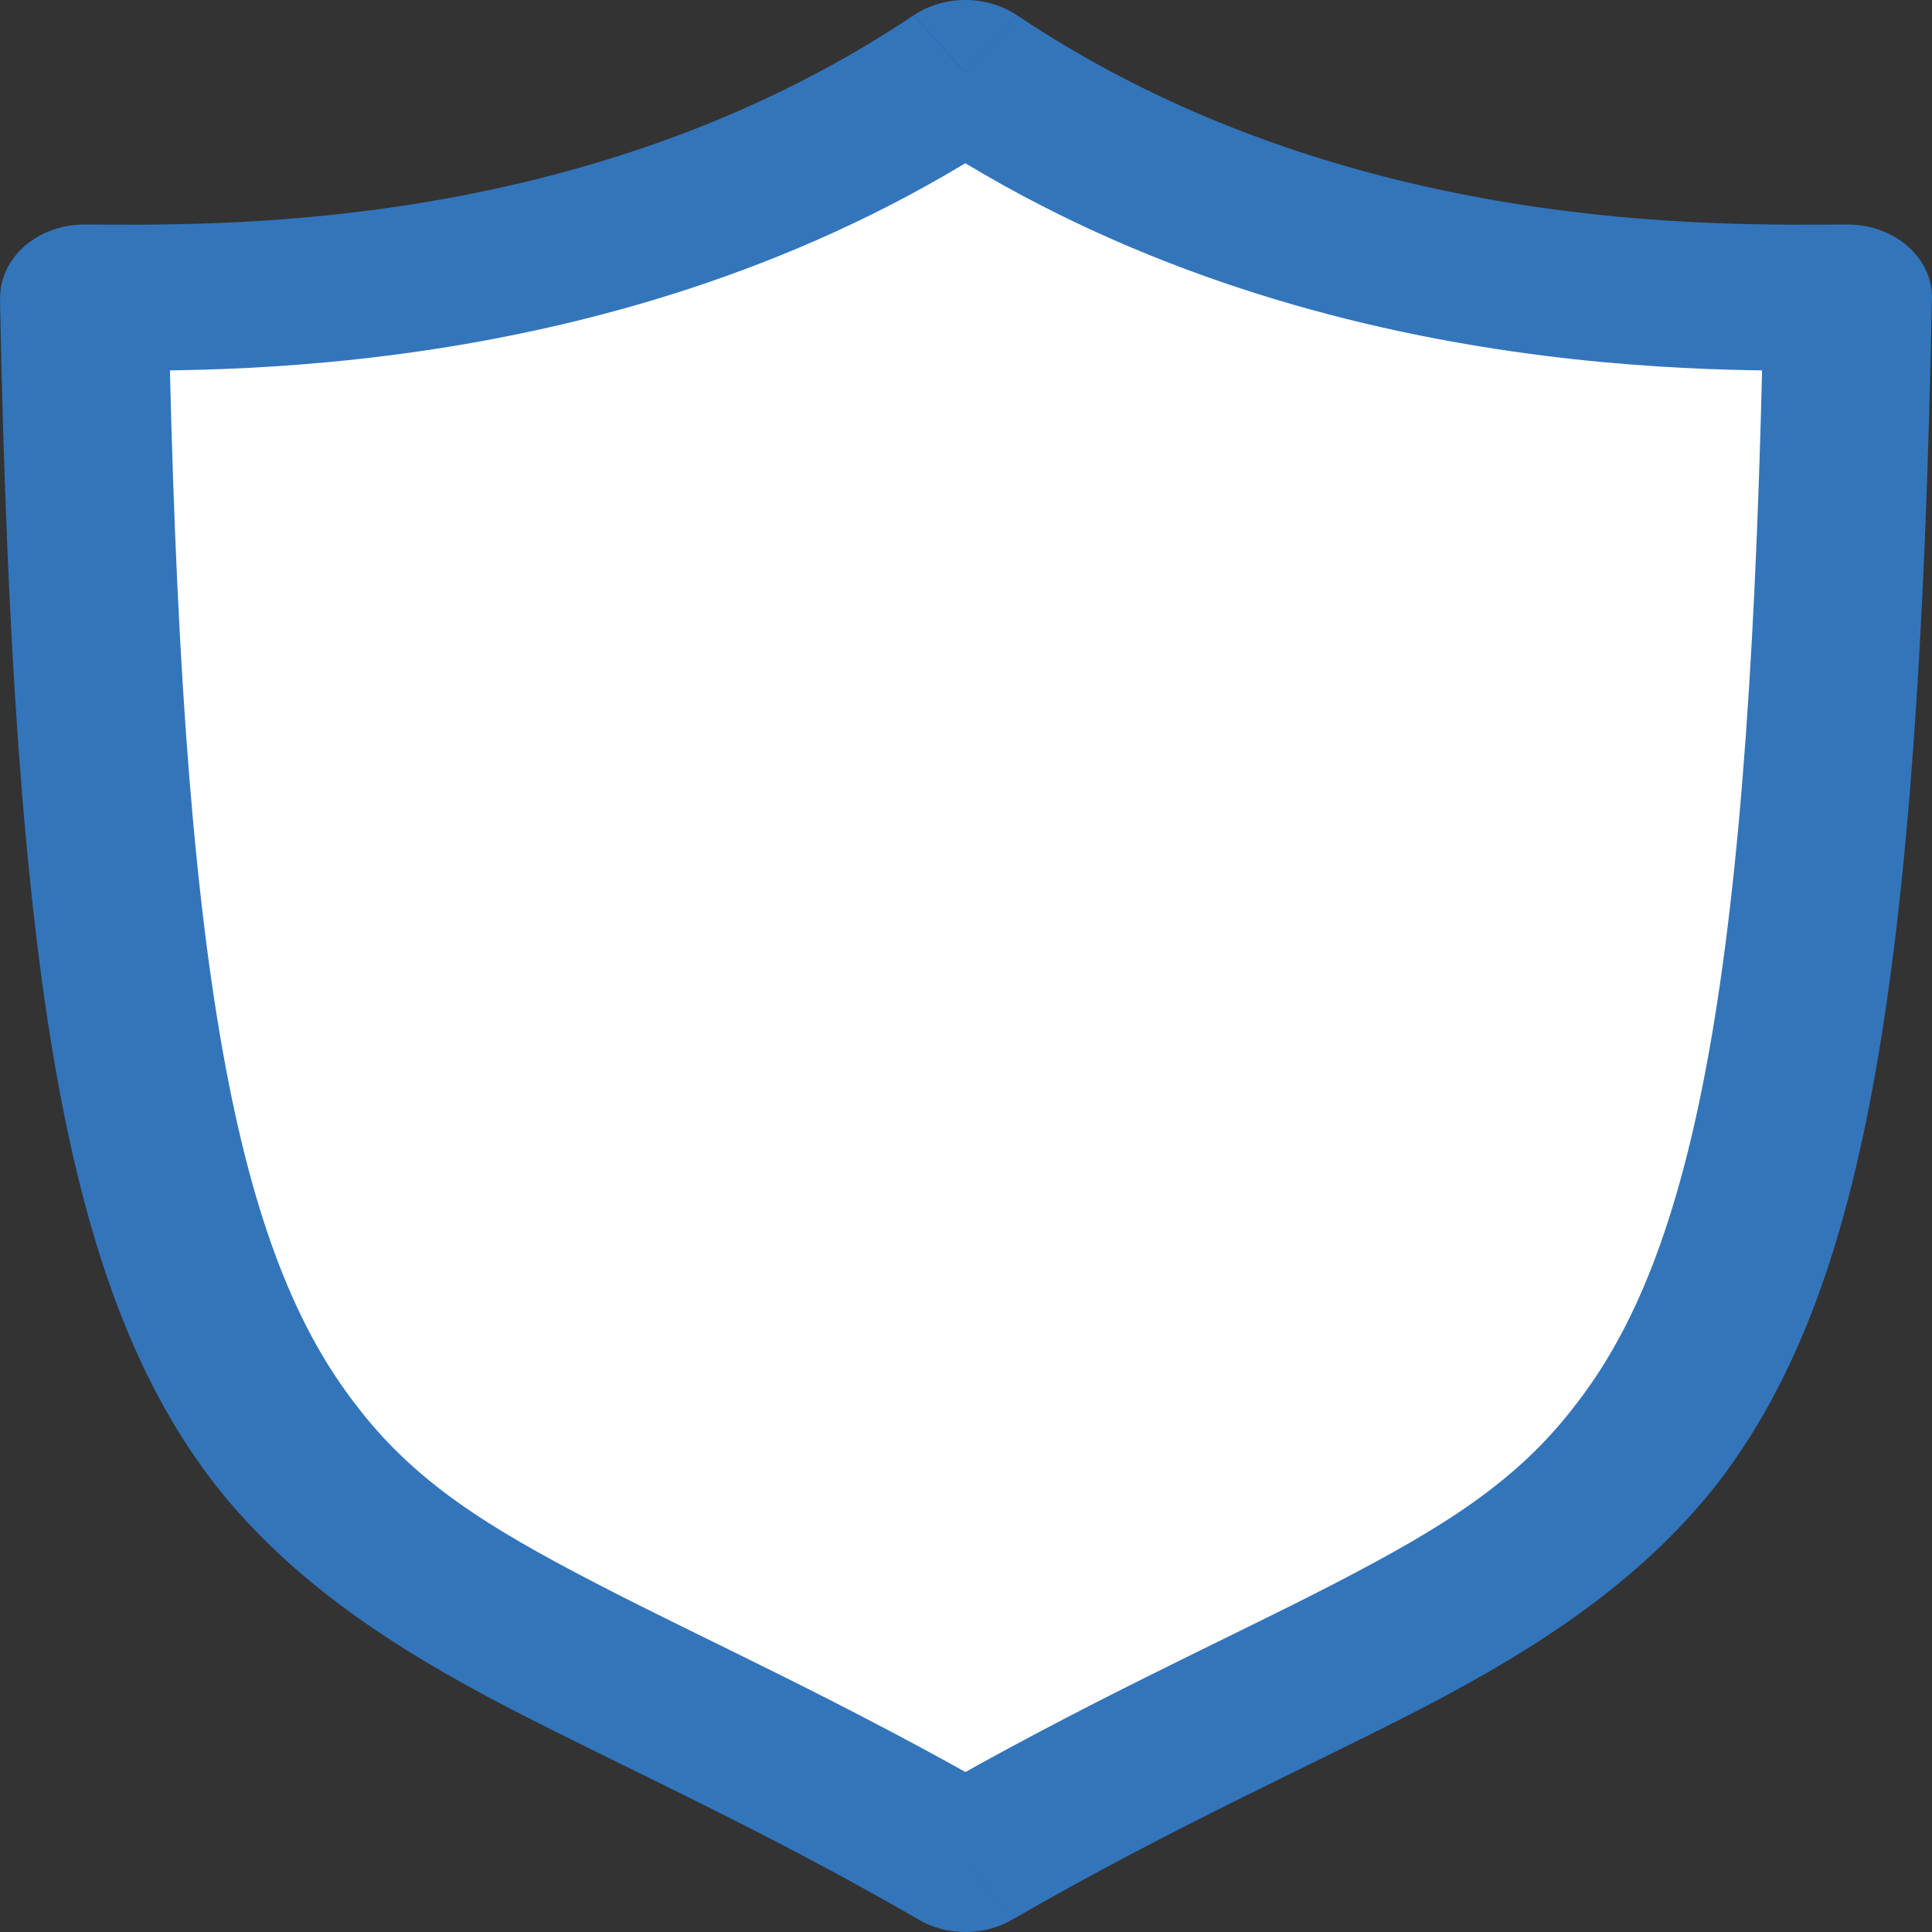 <svg width="50" height="50" viewBox="0 0 50 50" fill="none" xmlns="http://www.w3.org/2000/svg">
<rect x="0" y="0" width="50" height="50" fill="#333333" stroke="none"/>
<path d="M24.984 1.886C34.213 8.08 44.797 7.698 47.82 7.698C47.16 42.928 42.12 38.234 24.984 48.112C7.849 38.235 2.84 42.928 2.182 7.698C5.17 7.698 15.755 8.08 24.984 1.886Z" fill="white"/>
<path d="M24.984 1.886L26.317 0.394C25.935 0.139 25.467 0 24.984 0C24.502 0 24.033 0.139 23.652 0.394L24.984 1.886ZM47.82 7.698L50 7.729C50.004 7.478 49.951 7.23 49.844 6.997C49.736 6.765 49.576 6.553 49.373 6.375C49.171 6.196 48.929 6.054 48.662 5.958C48.396 5.861 48.109 5.811 47.82 5.811V7.698ZM24.984 48.112L23.778 49.683C24.135 49.89 24.555 50 24.984 50C25.414 50 25.834 49.89 26.191 49.683L24.984 48.112ZM2.182 7.698V5.811C1.893 5.811 1.607 5.861 1.341 5.958C1.074 6.055 0.833 6.197 0.63 6.375C0.427 6.554 0.268 6.765 0.16 6.998C0.053 7.23 -7.36168e-05 7.479 0.004 7.729L2.182 7.698ZM23.652 3.378C33.538 10.013 44.85 9.586 47.822 9.586V5.811C44.748 5.811 34.891 6.147 26.32 0.394L23.652 3.378ZM45.644 7.667C45.481 16.433 45.051 22.617 44.233 27.198C43.423 31.731 42.266 34.446 40.777 36.355C39.268 38.337 37.371 39.513 34.572 40.965C31.742 42.432 28.169 44.014 23.779 46.541L26.192 49.683C30.369 47.272 33.852 45.735 36.809 44.204C39.789 42.656 42.41 40.952 44.387 38.469C46.383 35.911 47.68 32.579 48.532 27.775C49.379 23.019 49.83 16.578 49.997 7.729L45.644 7.667ZM26.191 46.541C21.801 44.014 18.23 42.436 15.405 40.965C12.603 39.514 10.714 38.338 9.21 36.356C7.729 34.449 6.571 31.738 5.764 27.199C4.947 22.617 4.52 16.433 4.356 7.667L0 7.729C0.167 16.579 0.614 23.019 1.458 27.774C2.313 32.577 3.607 35.91 5.604 38.468C7.575 40.951 10.194 42.656 13.172 44.204C16.124 45.734 19.605 47.272 23.784 49.683L26.191 46.541ZM2.178 9.586C5.12 9.586 16.432 10.013 26.312 3.378L23.647 0.394C15.074 6.147 5.218 5.811 2.178 5.811V9.586Z" fill="#3375BB"/>
</svg>
